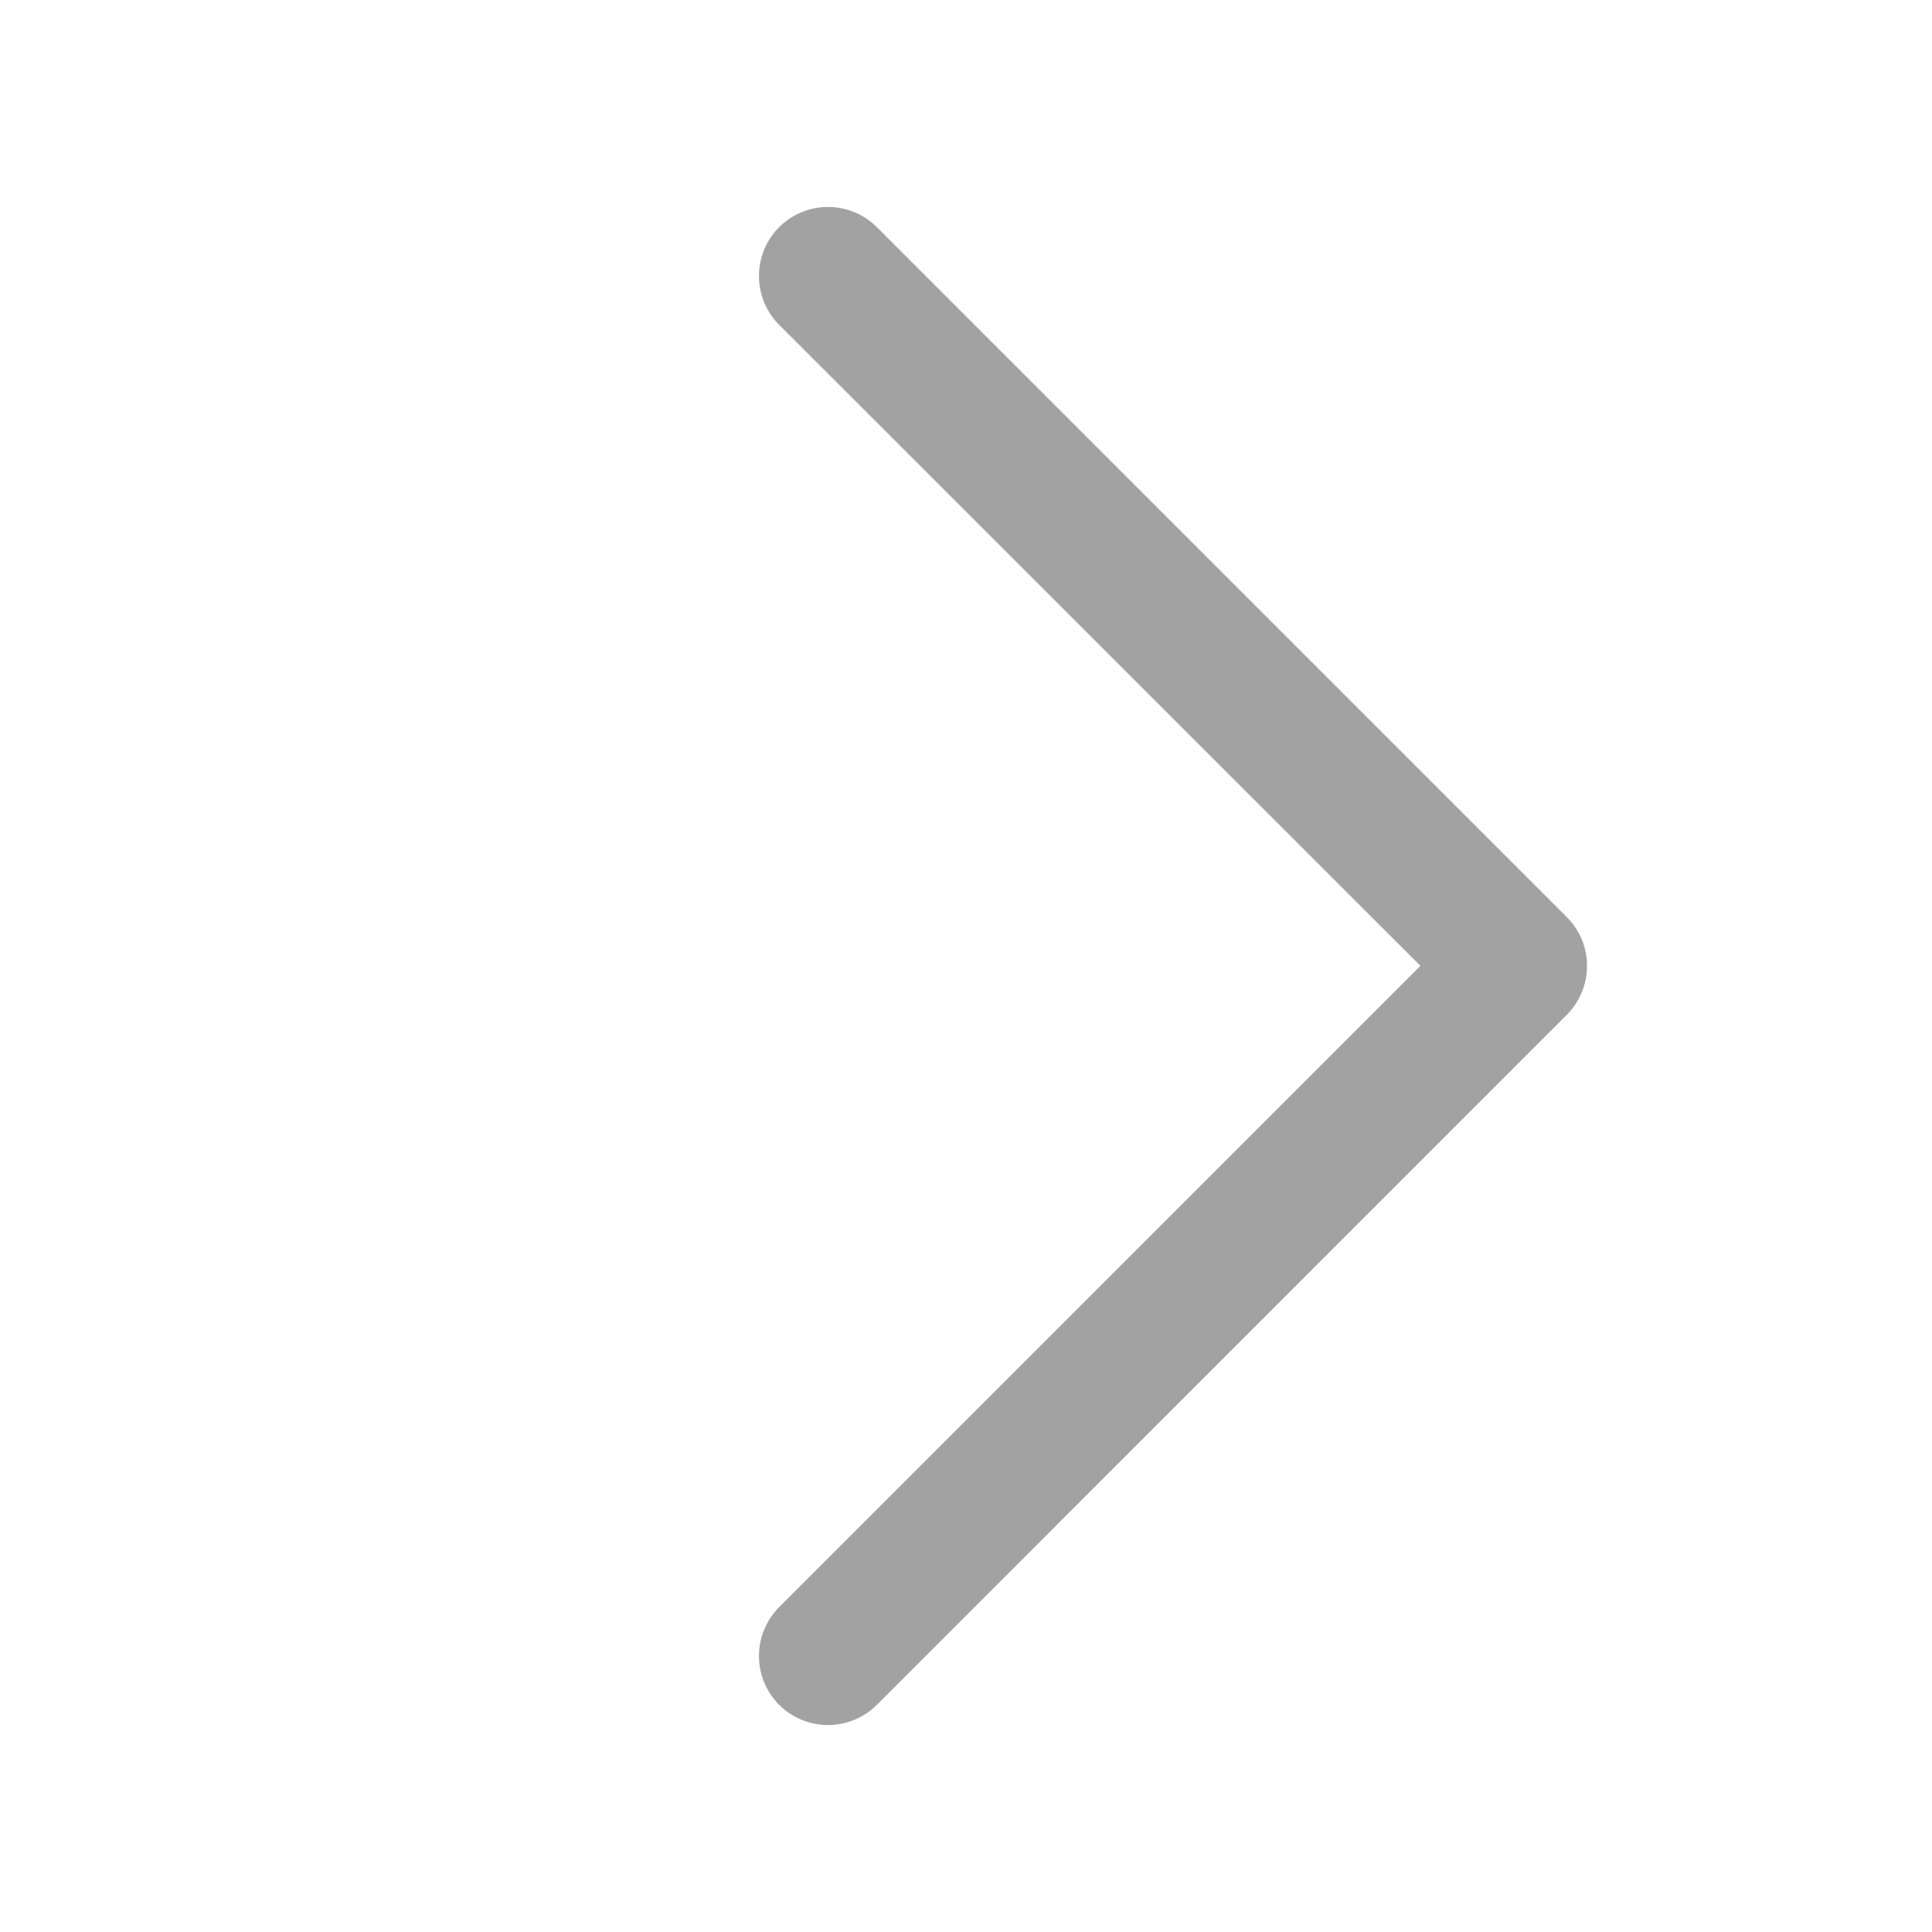 <?xml version="1.0" encoding="UTF-8"?>
<svg width="14px" height="14px" viewBox="0 0 14 14" version="1.1" xmlns="http://www.w3.org/2000/svg" xmlns:xlink="http://www.w3.org/1999/xlink">
    <!-- Generator: Sketch 45.2 (43514) - http://www.bohemiancoding.com/sketch -->
    <title>arrow_grey_right</title>
    <desc>Created with Sketch.</desc>
    <defs></defs>
    <g id="Page-1" stroke="none" stroke-width="1" fill="none" fill-rule="evenodd">
        <g id="arrow_grey_right">
            <g id="通用箭头-灰色">
                <g id="Group">
                    <polygon id="Bounds" points="0 0 14 0 14 14 0 14"></polygon>
                    <path d="M6.707,6.999 L11.354,2.354 C11.549,2.158 11.549,1.842 11.354,1.646 C11.158,1.451 10.842,1.451 10.646,1.646 L5.646,6.646 C5.451,6.841 5.451,7.158 5.646,7.353 L10.646,12.354 C10.842,12.549 11.158,12.549 11.354,12.354 C11.549,12.158 11.549,11.842 11.354,11.646 L6.707,6.999 Z" id="Path-21-Copy" fill="#A2A2A2" fill-rule="nonzero" transform="translate(8.5, 7) scale(-1, 1) translate(-8.5, -7) "></path>
                </g>
            </g>
        </g>
    </g>
</svg>